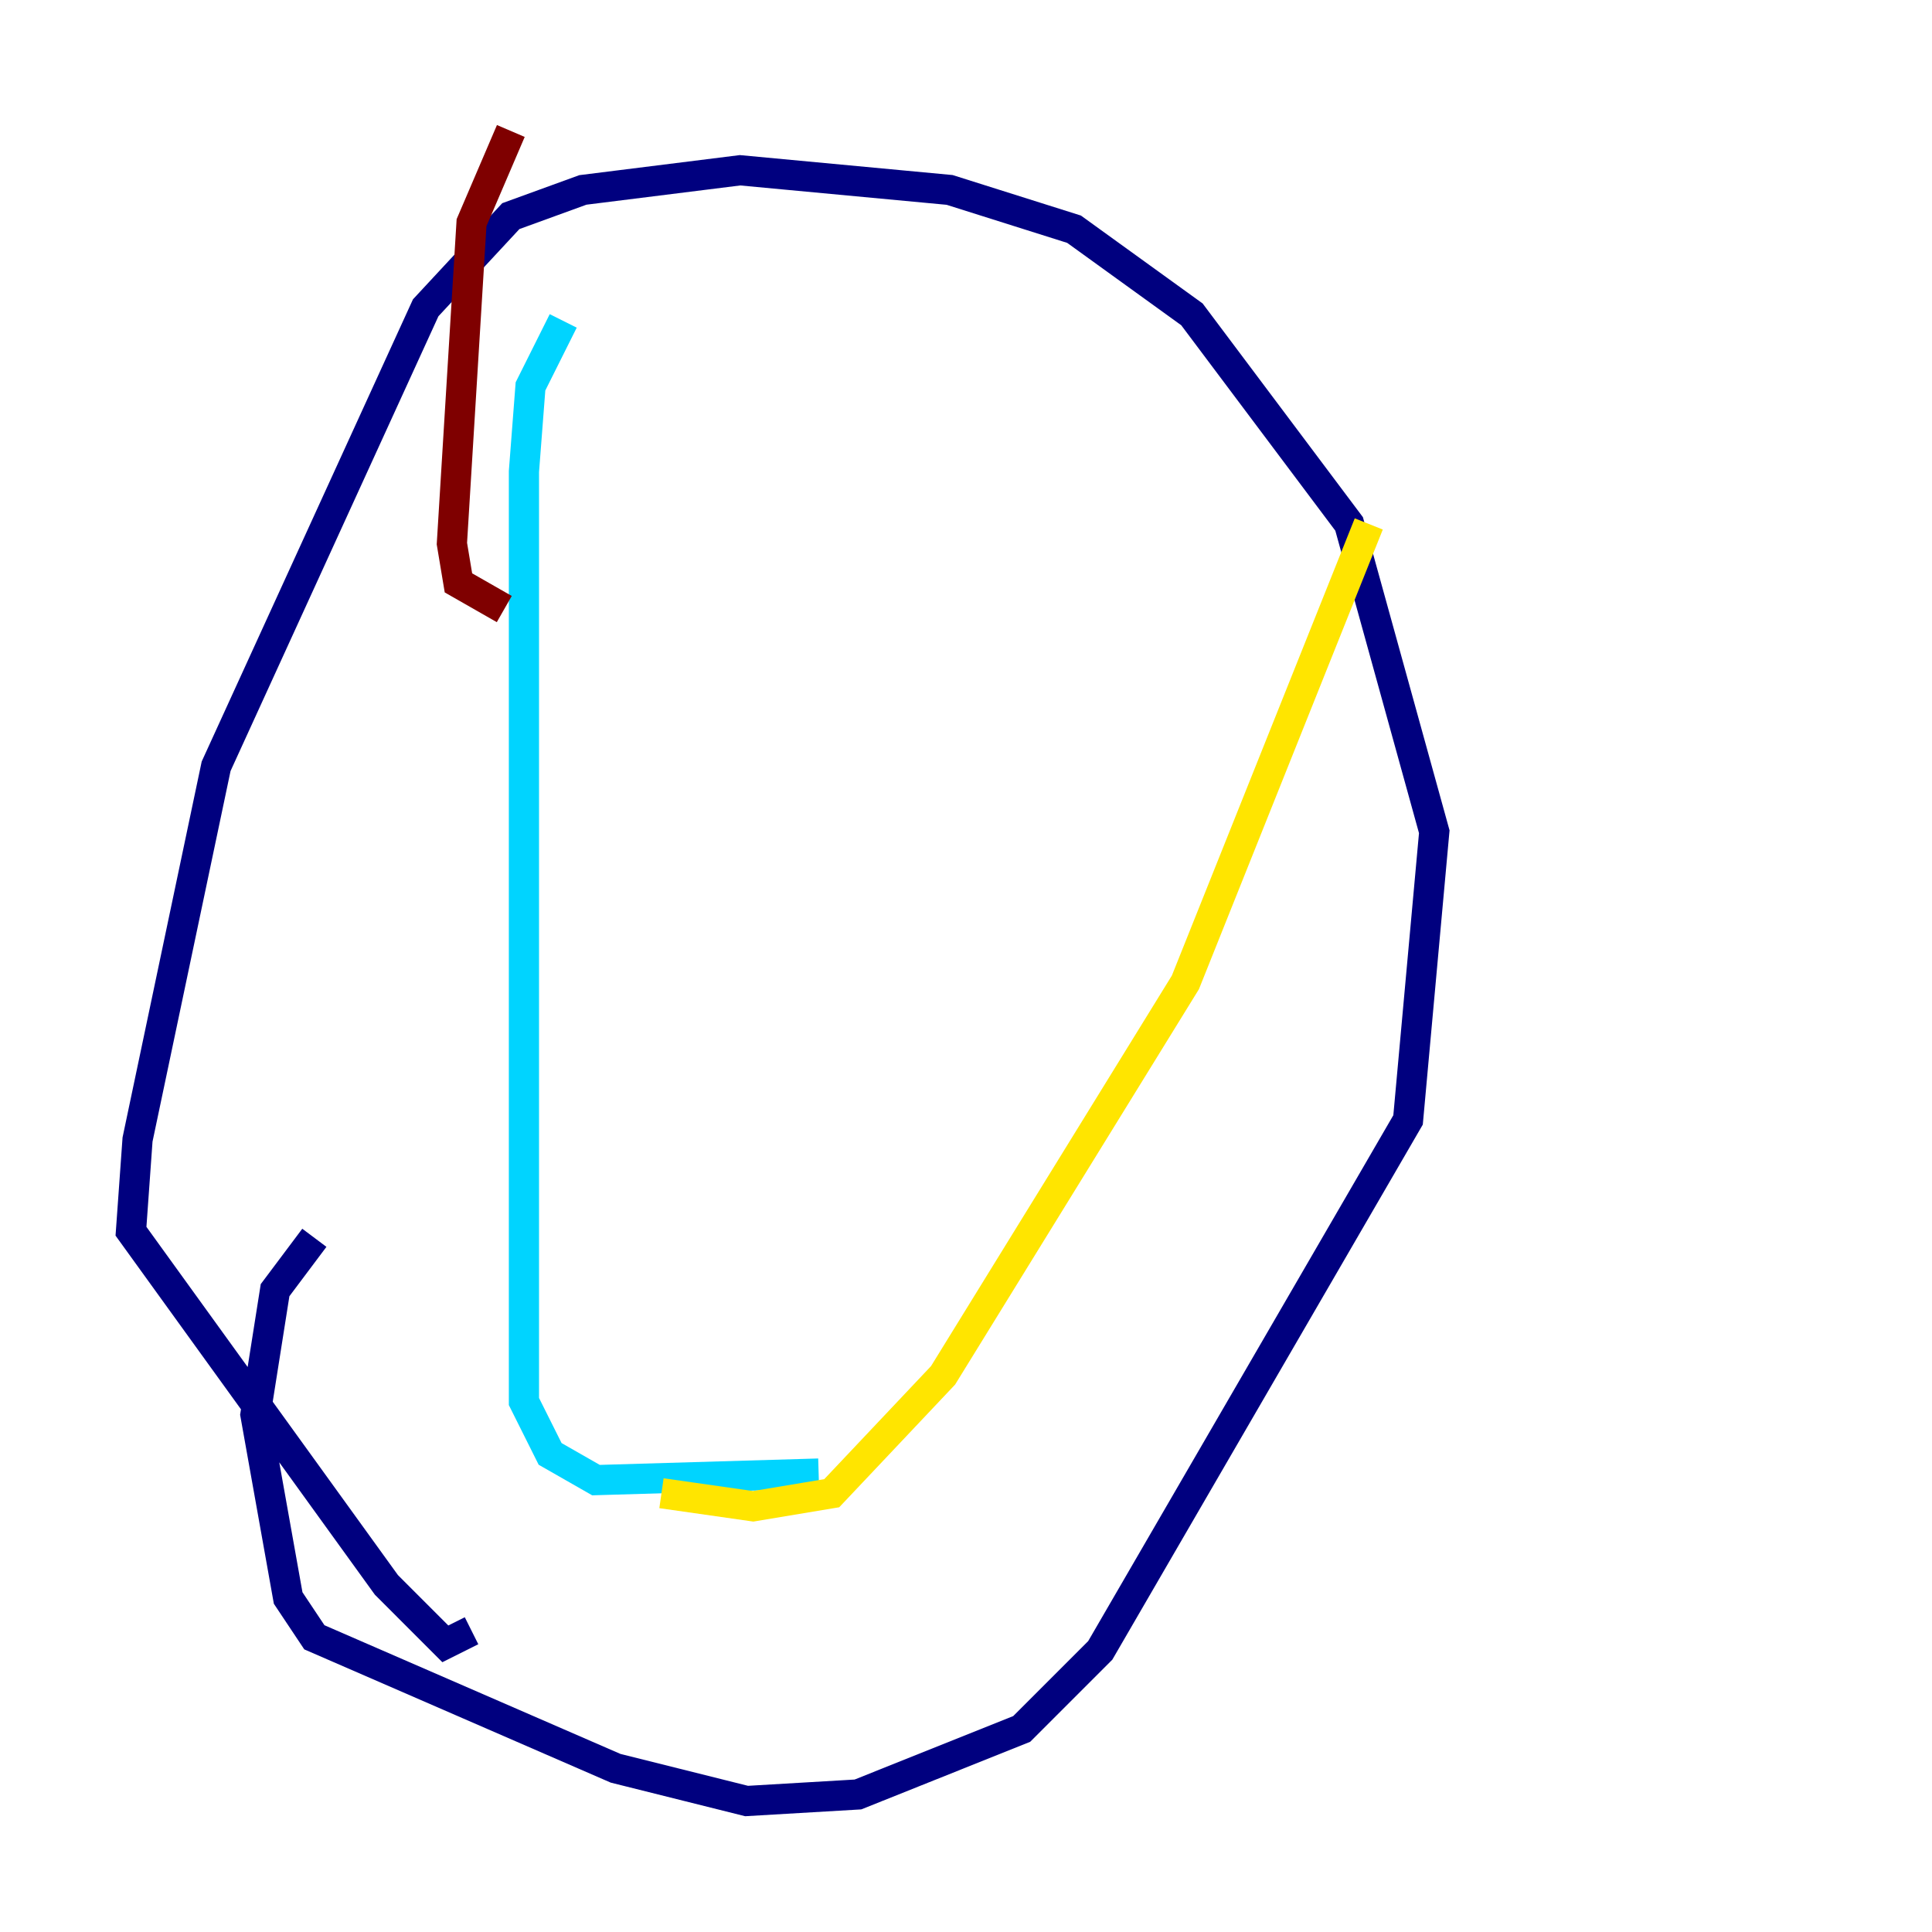<?xml version="1.0" encoding="utf-8" ?>
<svg baseProfile="tiny" height="128" version="1.2" viewBox="0,0,128,128" width="128" xmlns="http://www.w3.org/2000/svg" xmlns:ev="http://www.w3.org/2001/xml-events" xmlns:xlink="http://www.w3.org/1999/xlink"><defs /><polyline fill="none" points="31.241,108.041 29.505,108.909 25.6,105.003 8.678,81.573 9.112,75.498 14.319,50.766 28.203,20.393 33.844,14.319 38.617,12.583 49.031,11.281 62.915,12.583 71.159,15.186 78.969,20.827 89.383,34.712 95.024,55.105 93.288,74.197 72.895,109.342 67.688,114.549 56.841,118.888 49.464,119.322 40.786,117.153 20.827,108.475 19.091,105.871 16.922,93.722 18.224,85.478 20.827,82.007" stroke="#00007f" stroke-width="2" /><polyline fill="none" points="37.315,21.261 35.146,25.6 34.712,31.241 34.712,92.854 36.447,96.325 39.485,98.061 54.237,97.627" stroke="#00d4ff" stroke-width="2" /><polyline fill="none" points="90.685,34.712 78.536,65.085 62.481,91.119 55.105,98.929 49.898,99.797 43.824,98.929" stroke="#ffe500" stroke-width="2" /><polyline fill="none" points="33.41,40.352 30.373,38.617 29.939,36.014 31.241,14.752 33.844,8.678" stroke="#7f0000" stroke-width="2" /></svg>